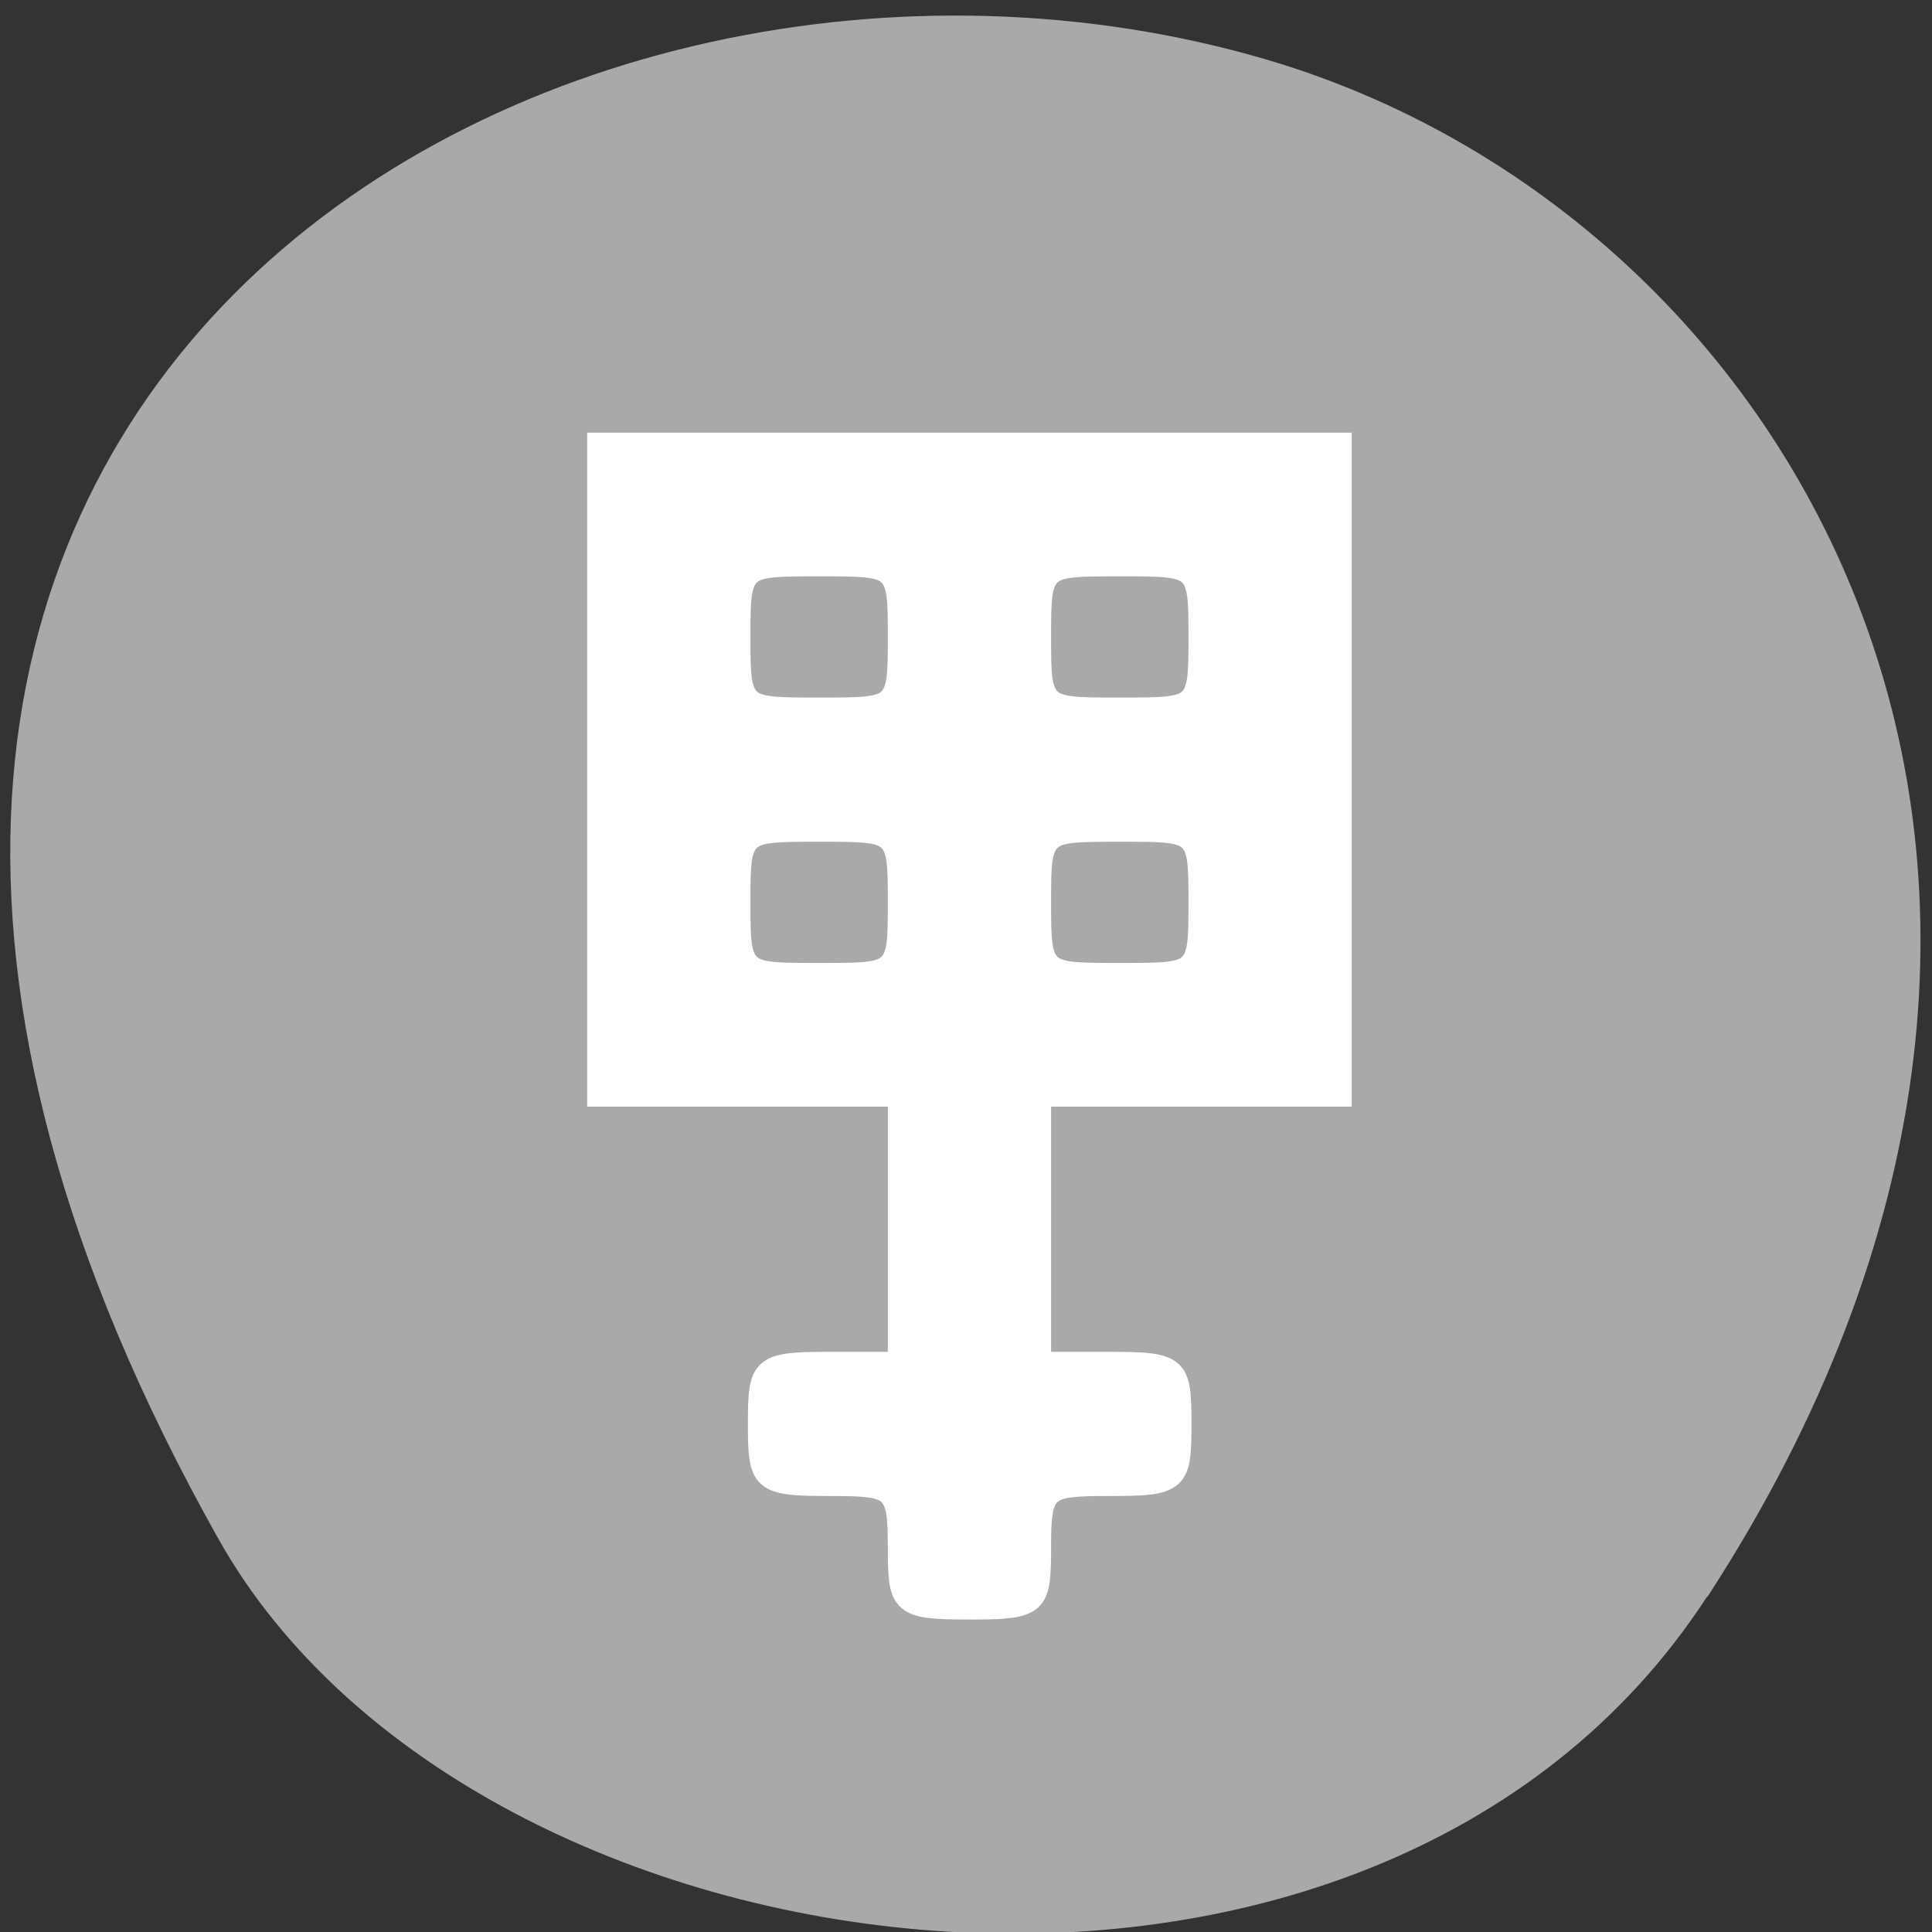 
<svg xmlns="http://www.w3.org/2000/svg" xmlns:xlink="http://www.w3.org/1999/xlink" width="16px" height="16px" viewBox="0 0 16 16" version="1.1">
<rect x="0" y="0" width="16" height="16" fill="#333333" stroke="none"/>
<g id="surface1">
<path style=" stroke:none;fill-rule:nonzero;fill:rgb(66.275%,66.275%,66.275%);fill-opacity:1;" d="M 14.141 13.223 C 18.031 7.238 14.891 1.785 10.484 0.492 C 4.559 -1.246 -3.488 3.324 1.812 12.75 C 3.922 16.496 11.367 17.484 14.137 13.223 Z M 14.141 13.223 "/>
<path style="fill-rule:evenodd;fill:rgb(100%,100%,100%);fill-opacity:1;stroke-width:1.239;stroke-linecap:butt;stroke-linejoin:miter;stroke:rgb(100%,100%,100%);stroke-opacity:1;stroke-miterlimit:4;" d="M 204.368 83.416 C 204.368 79.801 204.188 79.627 200.581 79.627 C 196.973 79.627 196.794 79.454 196.794 75.81 C 196.794 72.196 196.973 72.022 200.581 72.022 L 204.368 72.022 L 204.368 55.742 L 188.094 55.742 L 188.094 15.634 L 228.24 15.634 L 228.24 55.742 L 211.967 55.742 L 211.967 72.022 L 215.779 72.022 C 219.387 72.022 219.566 72.196 219.566 75.81 C 219.566 79.454 219.387 79.627 215.779 79.627 C 212.146 79.627 211.967 79.801 211.967 83.416 C 211.967 87.03 211.788 87.204 208.18 87.204 C 204.547 87.204 204.368 87.03 204.368 83.416 Z M 204.368 43.828 C 204.368 39.491 204.368 39.491 200.043 39.491 C 195.694 39.491 195.694 39.491 195.694 43.828 C 195.694 48.166 195.694 48.166 200.043 48.166 C 204.368 48.166 204.368 48.166 204.368 43.828 Z M 220.641 43.828 C 220.641 39.491 220.641 39.491 216.317 39.491 C 211.967 39.491 211.967 39.491 211.967 43.828 C 211.967 48.166 211.967 48.166 216.317 48.166 C 220.641 48.166 220.641 48.166 220.641 43.828 Z M 204.368 27.548 C 204.368 23.21 204.368 23.21 200.043 23.21 C 195.694 23.21 195.694 23.21 195.694 27.548 C 195.694 31.885 195.694 31.885 200.043 31.885 C 204.368 31.885 204.368 31.885 204.368 27.548 Z M 220.641 27.548 C 220.641 23.21 220.641 23.21 216.317 23.21 C 211.967 23.21 211.967 23.21 211.967 27.548 C 211.967 31.885 211.967 31.885 216.317 31.885 C 220.641 31.885 220.641 31.885 220.641 27.548 Z M 220.641 27.548 " transform="matrix(0.153,0,0,0.135,-23.821,1.556)"/>
</g>
</svg>
